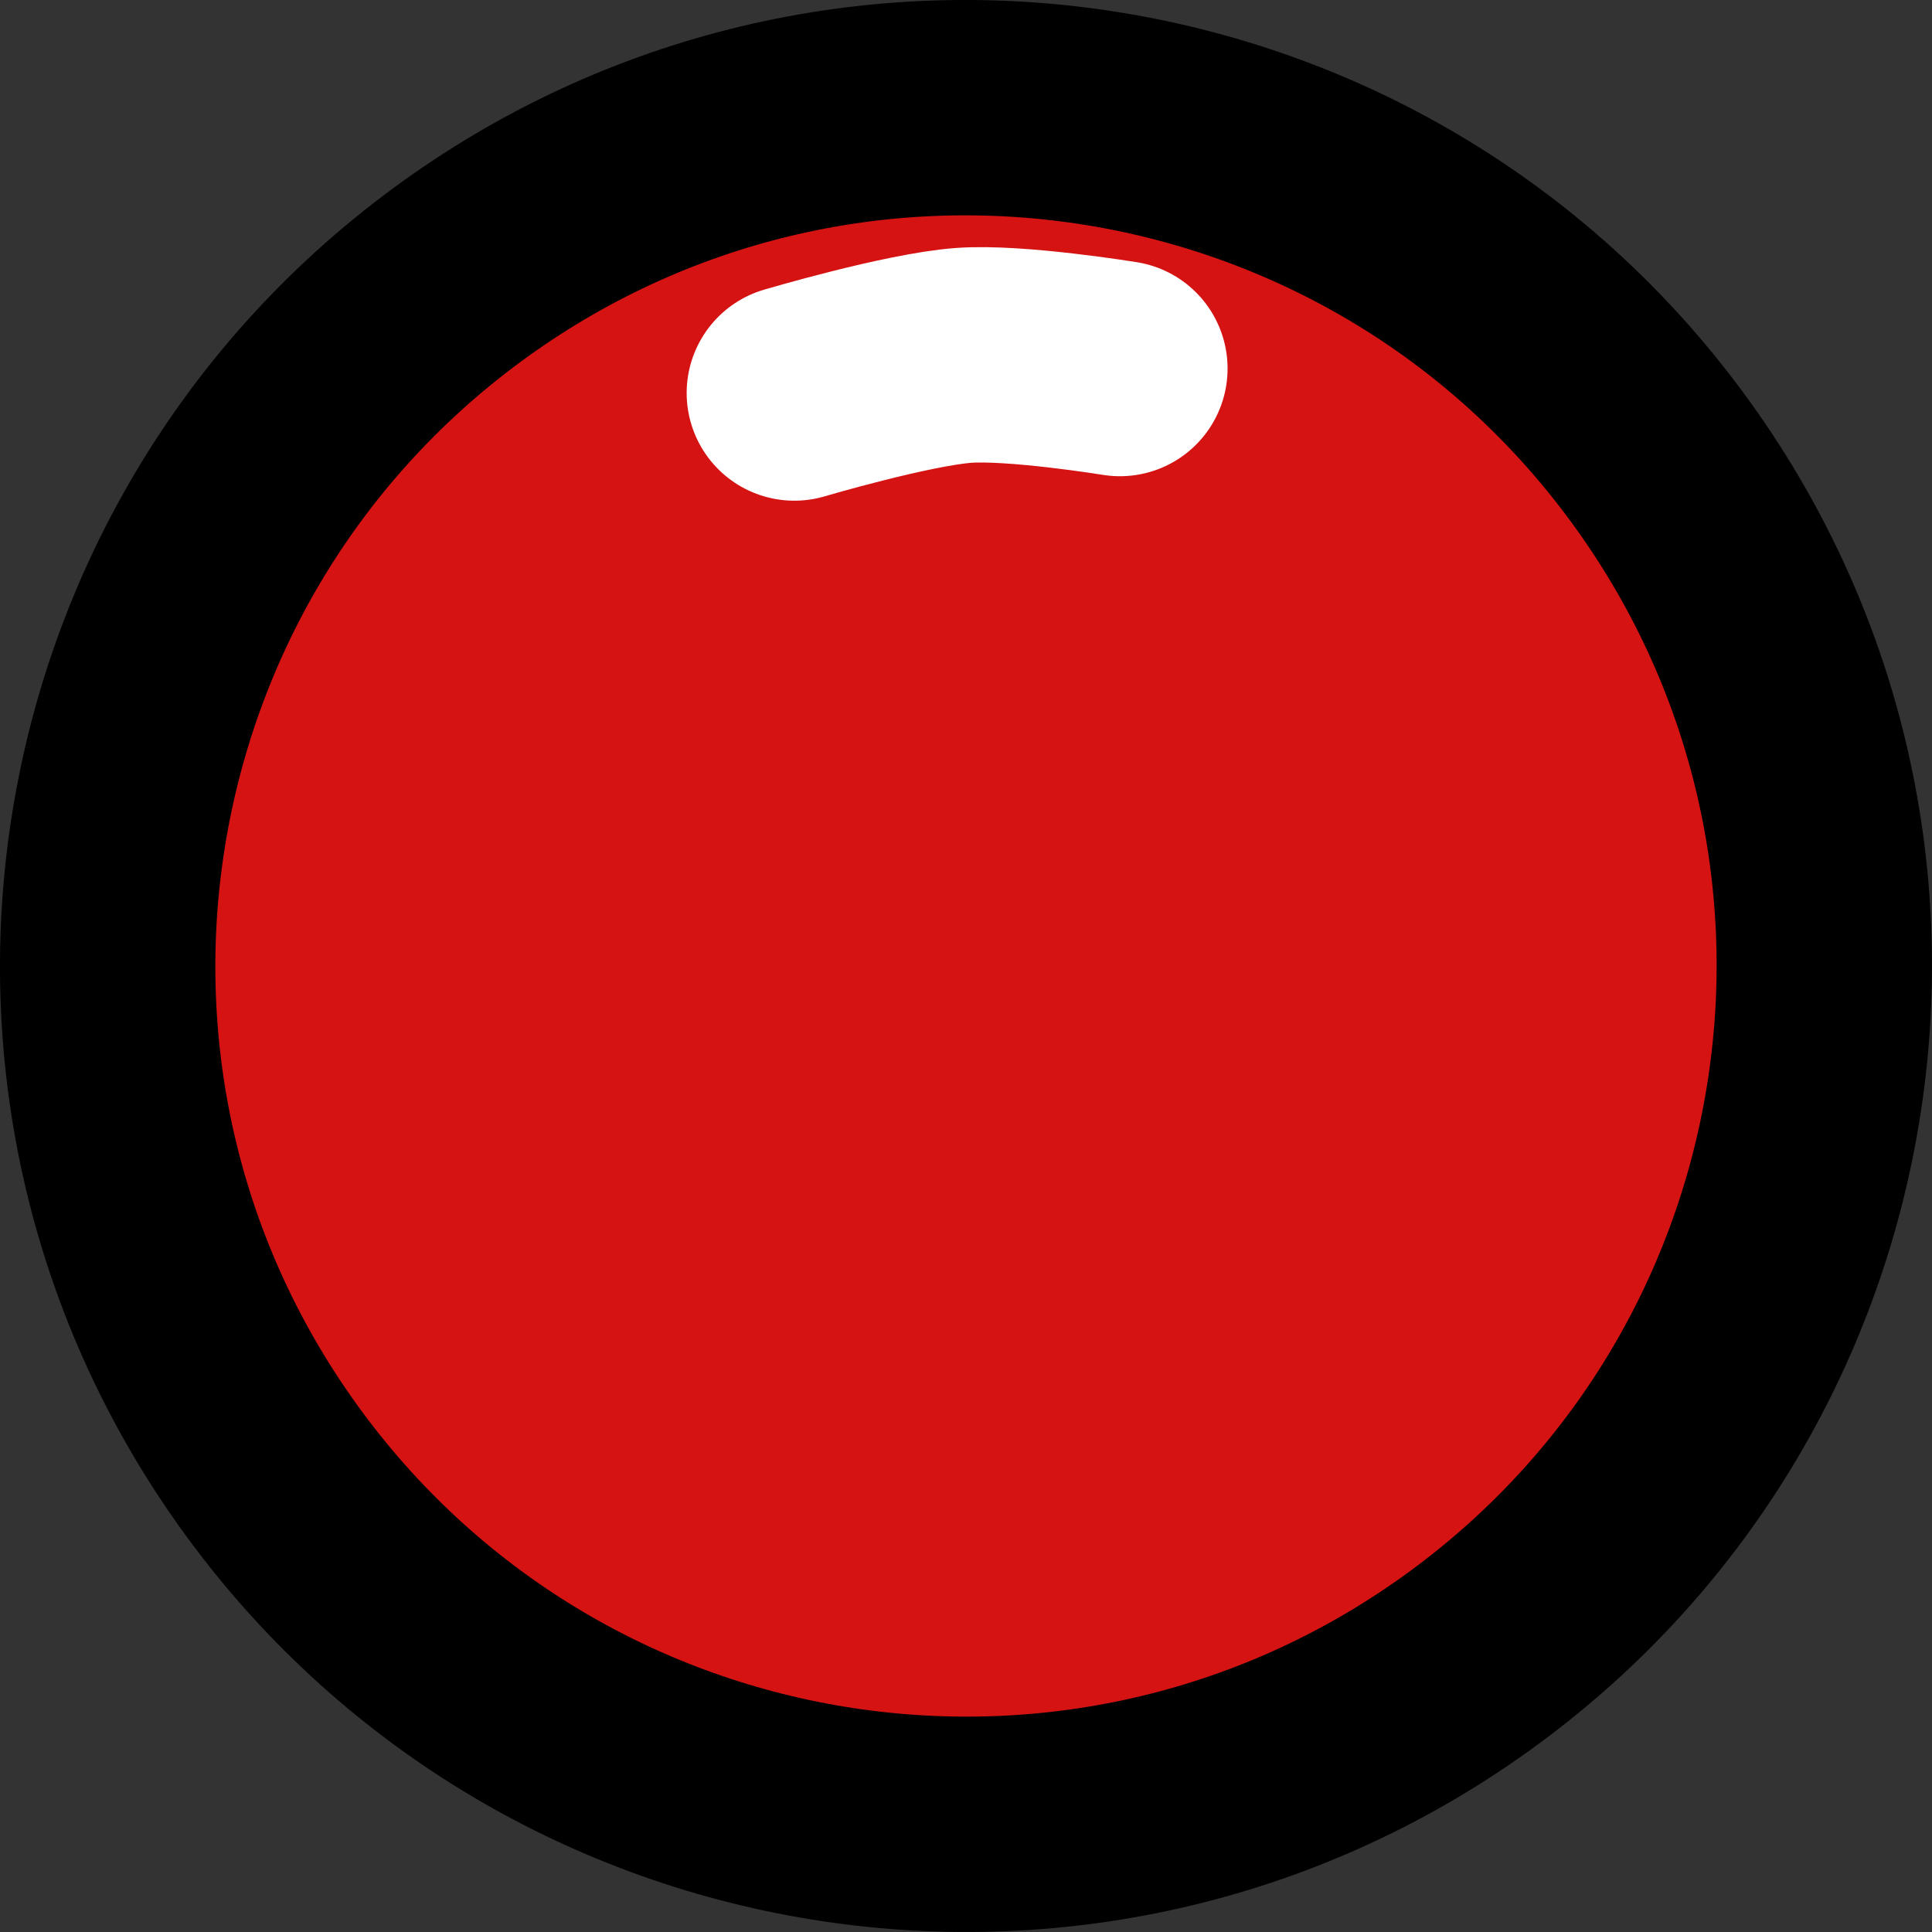 <svg version="1.1" xmlns="http://www.w3.org/2000/svg" xmlns:xlink="http://www.w3.org/1999/xlink" width="71.767" height="71.767" viewBox="0,0,71.767,71.767"><rect x="0" y="0" width="71.767" height="71.767" fill="#333333" stroke="none"/><g transform="translate(-284.117,-144.117)"><g data-paper-data="{&quot;isPaintingLayer&quot;:true}" fill-rule="nonzero" stroke-width="8" stroke-linejoin="miter" stroke-miterlimit="10" stroke-dasharray="" stroke-dashoffset="0" style="mix-blend-mode: normal"><g><path d="M301.085,154.336c14.174,-10.447 34.132,-7.425 44.579,6.749c10.447,14.174 7.425,34.132 -6.749,44.579c-14.174,10.447 -34.132,7.425 -44.579,-6.749c-10.447,-14.174 -7.425,-34.132 6.749,-44.579z" fill="#d61313" stroke="#000000" stroke-linecap="butt"/><path d="M313.624,158.716c0,0 4.192,-1.24 6.279,-1.397c1.931,-0.145 5.814,0.488 5.814,0.488" fill="none" stroke="#ffffff" stroke-linecap="round"/></g></g></g></svg>